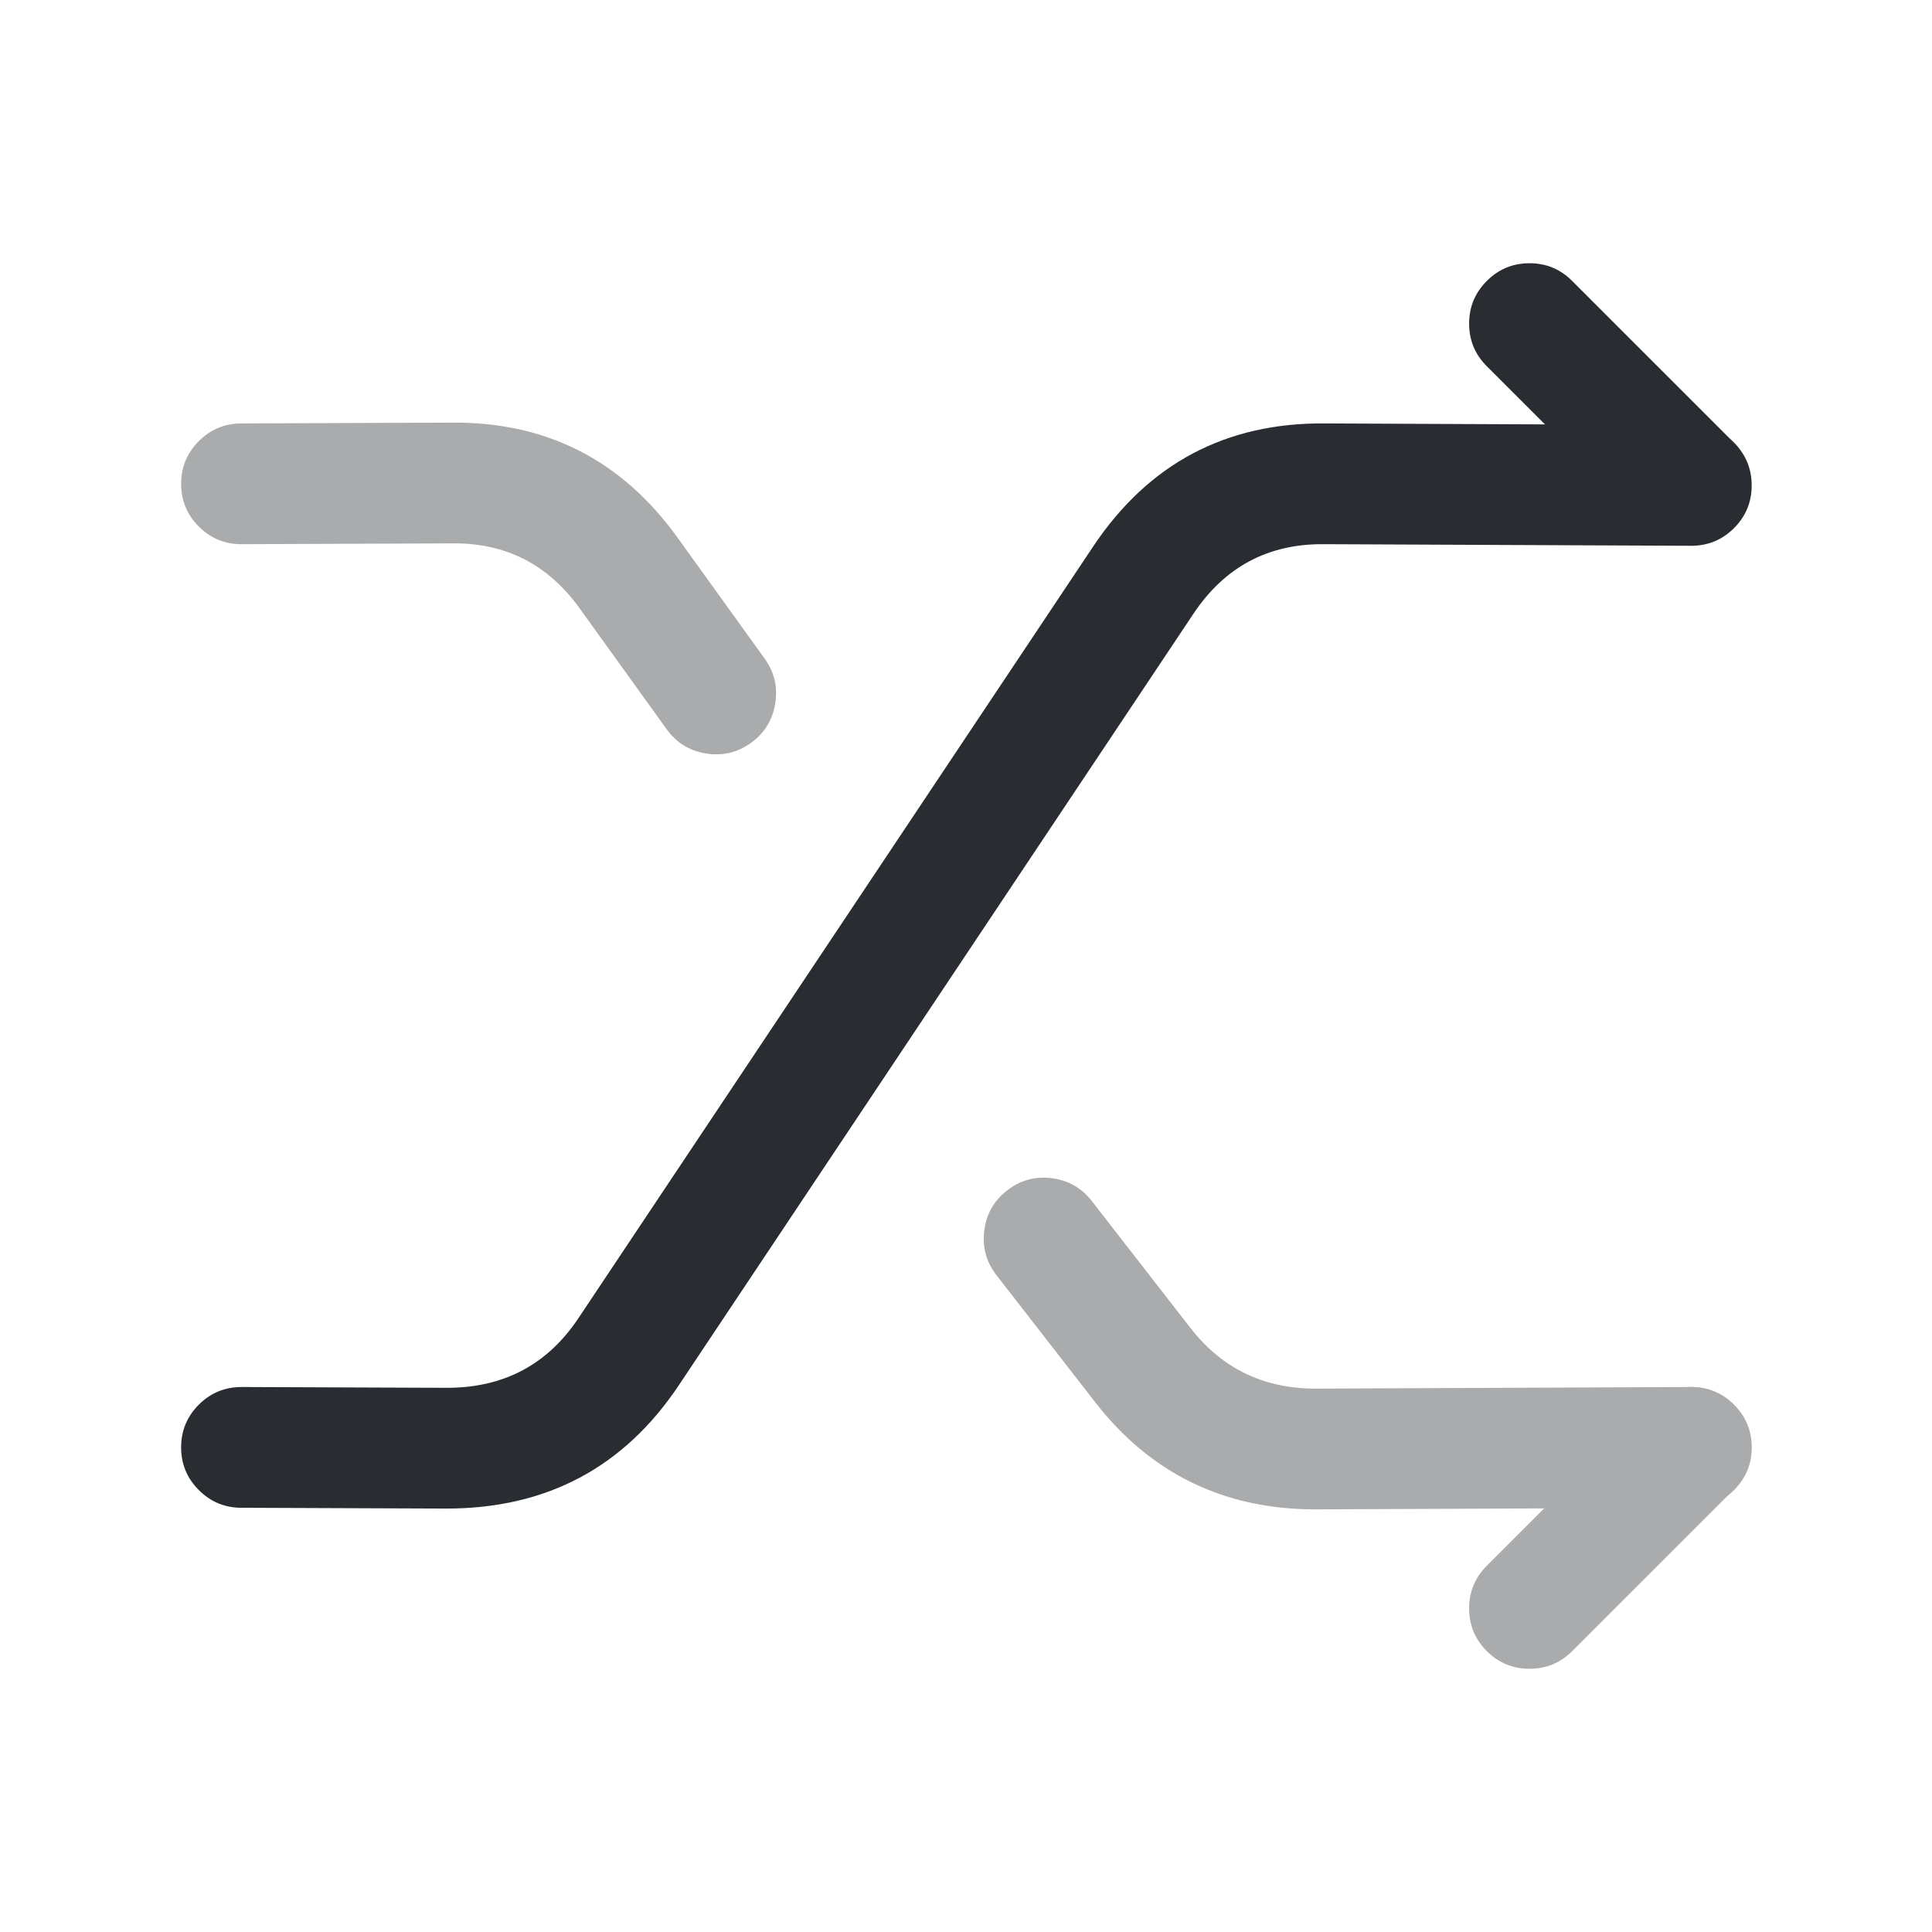 <svg xmlns="http://www.w3.org/2000/svg" width="24" height="24" viewBox="0 0 24 24">
  <defs/>
  <path fill="#292D32" d="M3.003,17.23 L5.553,17.24 Q6.609,17.24 7.186,16.374 L13.576,6.794 Q14.612,5.24 16.468,5.26 L21.013,5.28 Q21.324,5.281 21.543,5.502 Q21.761,5.723 21.76,6.033 Q21.759,6.344 21.538,6.563 Q21.317,6.781 21.007,6.78 L16.452,6.76 Q15.409,6.748 14.824,7.626 L8.434,17.206 Q7.411,18.74 5.547,18.74 L2.997,18.73 Q2.686,18.729 2.468,18.508 Q2.249,18.288 2.25,17.977 Q2.251,17.666 2.472,17.447 Q2.692,17.229 3.003,17.23 Z"/>
  <path fill="#292D32" opacity="0.4" d="M8.281,9.058 L7.201,7.558 Q6.613,6.739 5.619,6.75 L3.003,6.76 Q2.692,6.761 2.472,6.543 Q2.251,6.324 2.25,6.013 Q2.249,5.702 2.468,5.482 Q2.686,5.261 2.997,5.26 L5.601,5.25 Q7.376,5.23 8.419,6.682 L9.499,8.182 Q9.68,8.434 9.63,8.741 Q9.58,9.047 9.328,9.229 Q9.076,9.41 8.77,9.36 Q8.463,9.311 8.281,9.058 Z"/>
  <g opacity="0.4">
    <path fill="#292D32" d="M18.47,19.45 L20.47,17.45 Q20.689,17.23 21,17.23 Q21.311,17.23 21.53,17.45 Q21.75,17.67 21.75,17.98 Q21.75,18.291 21.53,18.511 L19.53,20.511 Q19.311,20.73 19,20.73 Q18.689,20.73 18.47,20.511 Q18.25,20.291 18.25,19.98 Q18.25,19.67 18.47,19.45 Z"/>
    <path fill="#292D32" d="M13.563,14.92 L14.783,16.49 Q15.37,17.25 16.341,17.25 L21.007,17.23 Q21.318,17.229 21.539,17.447 Q21.759,17.666 21.761,17.977 Q21.762,18.287 21.543,18.508 Q21.325,18.729 21.014,18.73 L16.341,18.75 Q14.634,18.75 13.598,17.41 L12.378,15.84 Q12.188,15.595 12.227,15.287 Q12.265,14.978 12.511,14.788 Q12.756,14.597 13.064,14.636 Q13.372,14.674 13.563,14.92 Z"/>
  </g>
  <path fill="#292D32" d="M20.47,6.55 L18.47,4.55 Q18.25,4.331 18.25,4.02 Q18.25,3.709 18.47,3.49 Q18.689,3.27 19,3.27 Q19.311,3.27 19.53,3.49 L21.53,5.49 Q21.75,5.709 21.75,6.02 Q21.75,6.331 21.53,6.55 Q21.311,6.77 21,6.77 Q20.689,6.77 20.47,6.55 Z"/>
</svg>

